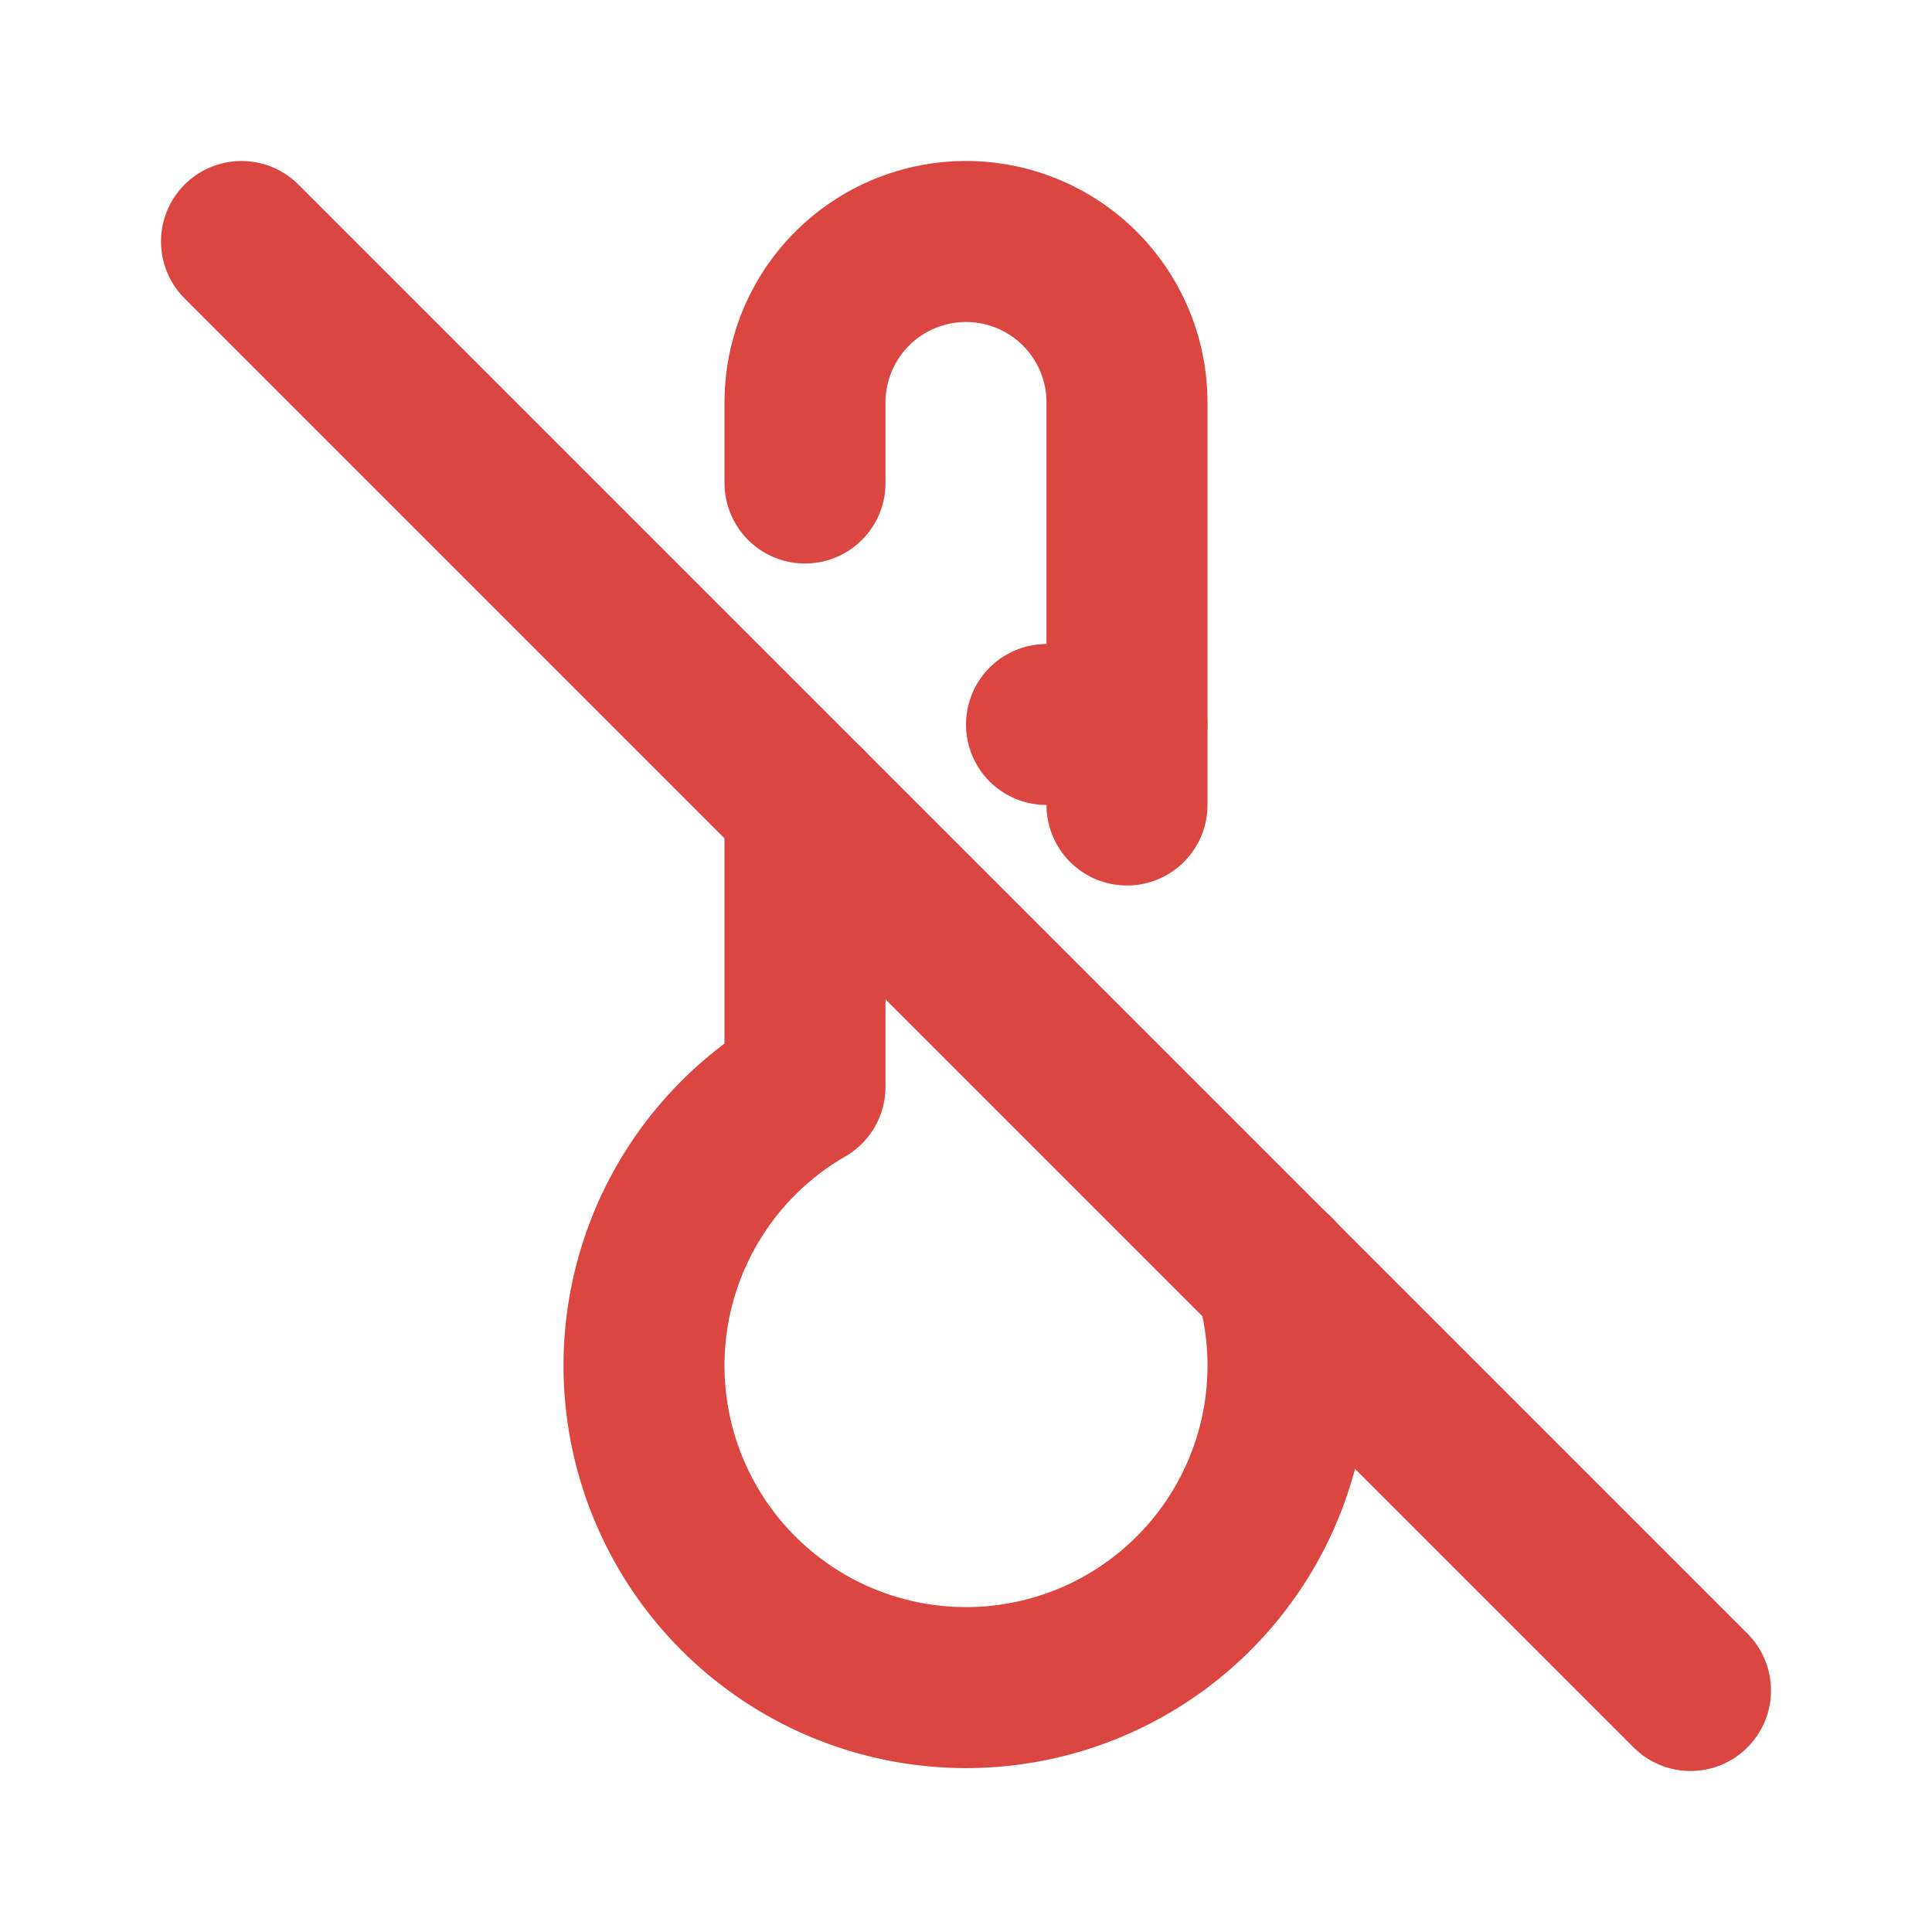 <svg  xmlns="http://www.w3.org/2000/svg"  width="20" height="20"  viewBox="0 0 24 24"  fill="none"  stroke="#db4740"  stroke-width="2"  stroke-linecap="round"  stroke-linejoin="round"  class="icon icon-tabler icons-tabler-outline icon-tabler-temperature-off"><path stroke="none" d="M0 0h24v24H0z" fill="none"/><path d="M10 10v3.5a4 4 0 1 0 5.836 2.33m-1.836 -5.83v-5a2 2 0 1 0 -4 0v1" /><path d="M13 9h1" /><path d="M3 3l18 18" /></svg>
